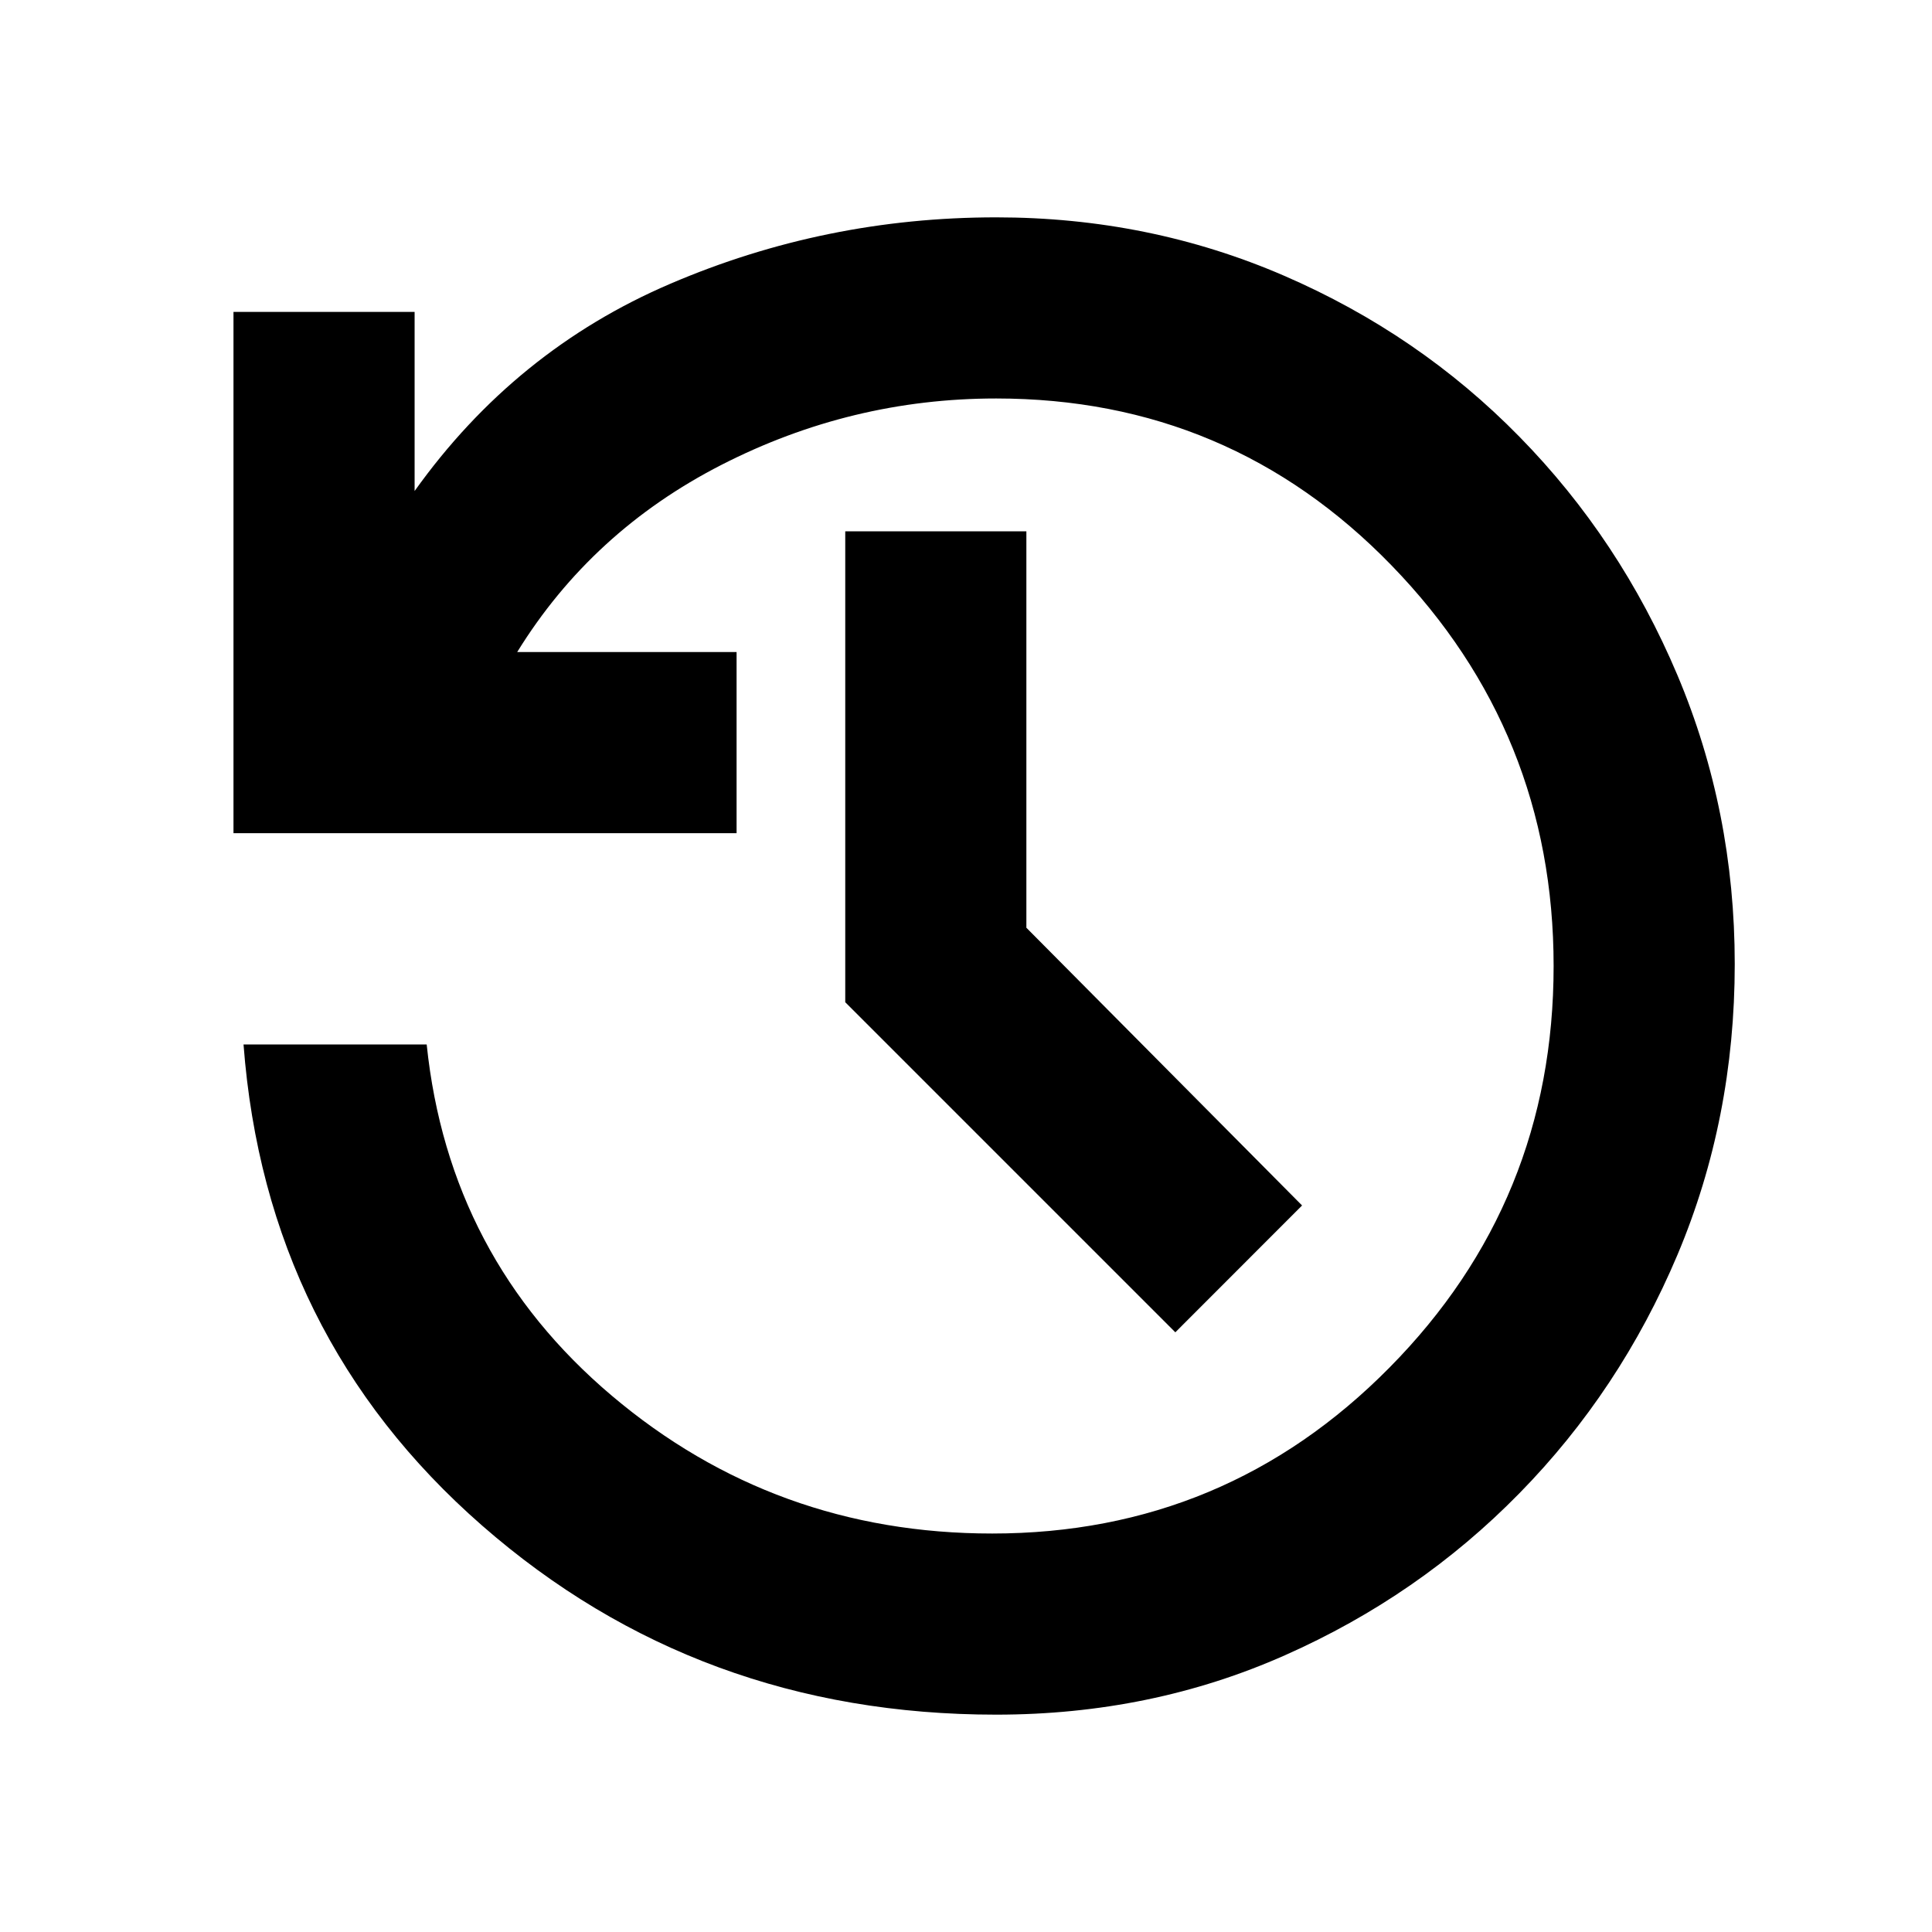 <svg xmlns="http://www.w3.org/2000/svg" height="20" width="20"><path d="M12.167 13.792 8.75 10.375V5.5h1.875v4.104l2.854 2.875Zm-1.855 3.958q-3.083 0-5.322-1.958-2.24-1.959-2.469-4.98h1.896q.229 2.209 1.916 3.636 1.688 1.427 3.938 1.427 2.417 0 4.114-1.719 1.698-1.718 1.698-4.156 0-2.417-1.677-4.146t-4.094-1.729q-1.5 0-2.843.687Q6.125 5.5 5.354 6.75h2.271v1.875H2.417V3.229h1.875v1.854q1.041-1.458 2.646-2.145 1.604-.688 3.374-.688 1.584 0 2.98.604t2.437 1.667q1.042 1.062 1.636 2.469.593 1.406.593 2.989 0 1.604-.593 3.011-.594 1.406-1.636 2.468-1.041 1.063-2.427 1.677-1.385.615-2.99.615Z"/></svg>